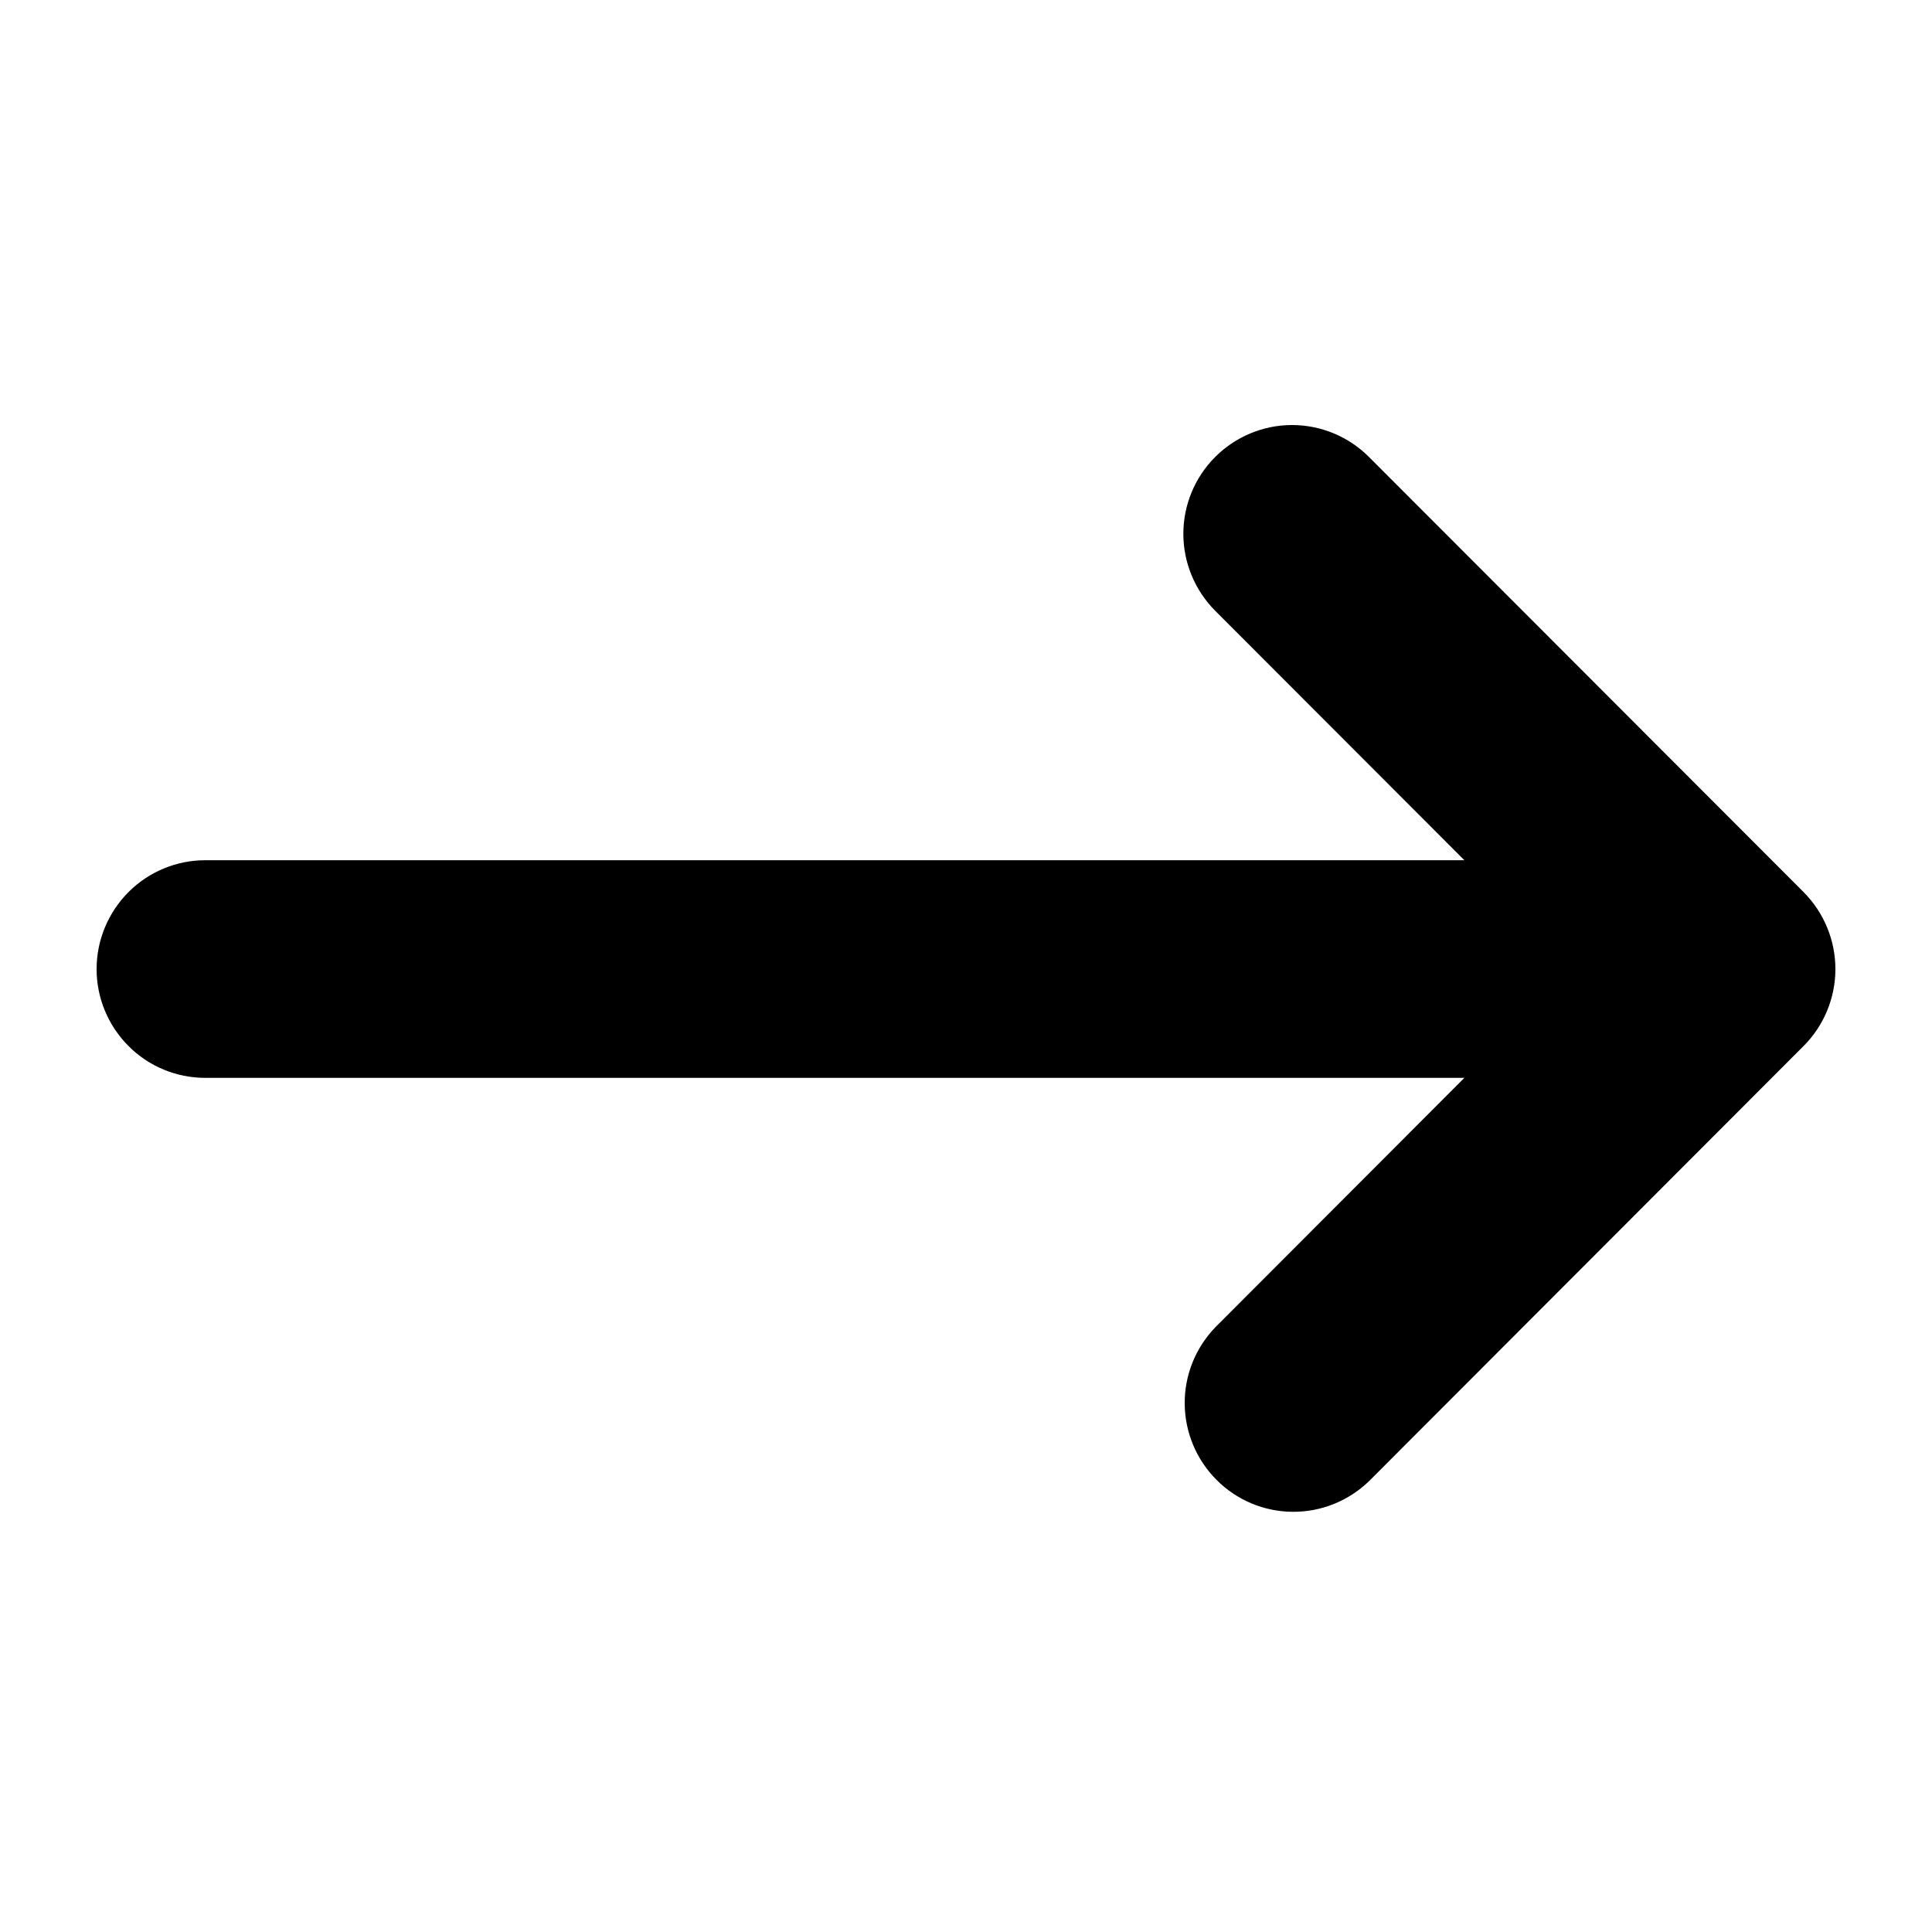 <svg viewBox="0 0 20 20" xmlns="http://www.w3.org/2000/svg" id="icon">
  <path fill-rule="evenodd" d="M12.58 4.73C12.791 4.519 13.077 4.4 13.375 4.4C13.674 4.4 13.96 4.519 14.171 4.73L18.671 9.235C18.881 9.447 19 9.733 19 10.032C19 10.331 18.881 10.617 18.671 10.828L14.171 15.334C13.958 15.539 13.674 15.653 13.379 15.65C13.084 15.648 12.802 15.529 12.594 15.32C12.385 15.111 12.267 14.829 12.264 14.534C12.261 14.238 12.375 13.954 12.58 13.741L15.159 11.158H2.125C1.827 11.158 1.54 11.04 1.33 10.828C1.119 10.617 1 10.331 1 10.032C1 9.733 1.119 9.447 1.33 9.235C1.54 9.024 1.827 8.905 2.125 8.905H15.159L12.58 6.323C12.369 6.111 12.25 5.825 12.25 5.526C12.25 5.227 12.369 4.941 12.58 4.73Z"/>
</svg>
